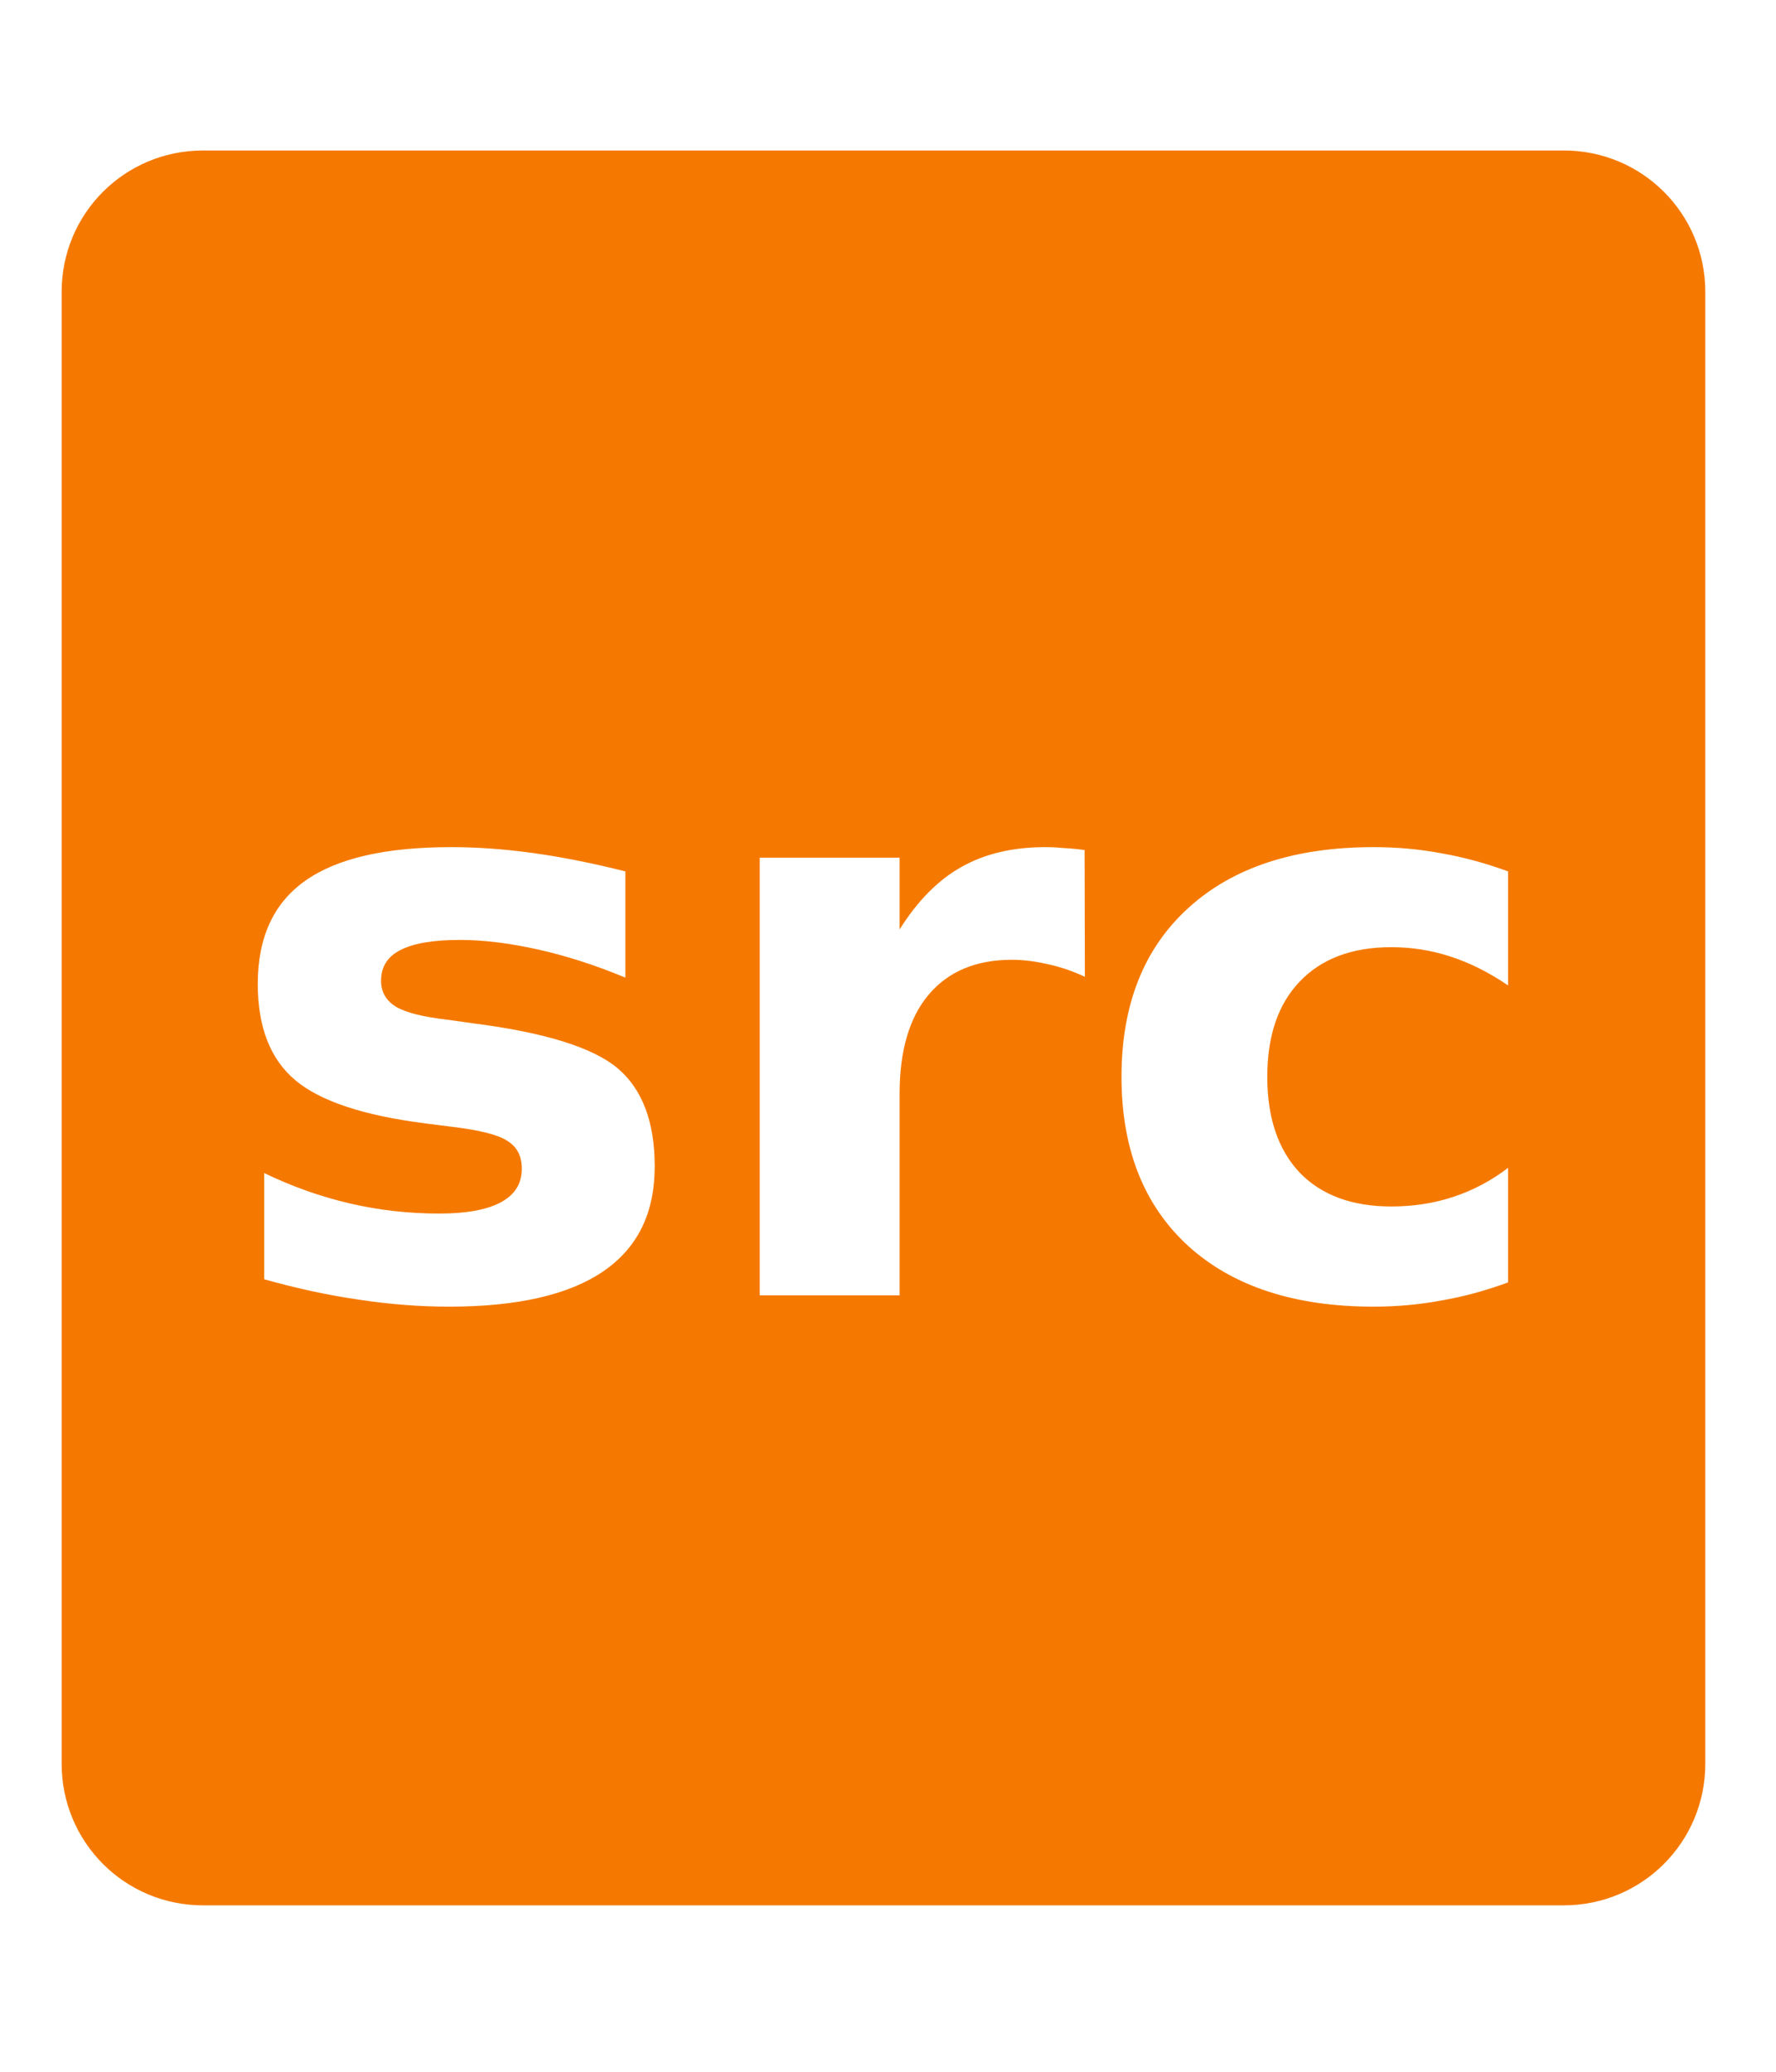 <?xml version="1.0" encoding="UTF-8" standalone="no"?>
<!-- Created with Inkscape (http://www.inkscape.org/) -->

<svg
   xmlns:dc="http://purl.org/dc/elements/1.1/"
   xmlns:cc="http://creativecommons.org/ns#"
   xmlns:rdf="http://www.w3.org/1999/02/22-rdf-syntax-ns#"
   xmlns:svg="http://www.w3.org/2000/svg"
   xmlns="http://www.w3.org/2000/svg"
   xmlns:sodipodi="http://sodipodi.sourceforge.net/DTD/sodipodi-0.dtd"
   xmlns:inkscape="http://www.inkscape.org/namespaces/inkscape"
   version="1.0"
   viewBox="0 0 25.499 29.737"
   id="svg2"
   inkscape:version="0.91 r13725"
   sodipodi:docname="srcZip.svg"
   width="25.499"
   height="29.737">
  <defs
     id="defs12" />
  <sodipodi:namedview
     pagecolor="#ffffff"
     bordercolor="#666666"
     borderopacity="1"
     objecttolerance="10"
     gridtolerance="10"
     guidetolerance="10"
     inkscape:pageopacity="0"
     inkscape:pageshadow="2"
     inkscape:window-width="1680"
     inkscape:window-height="1005"
     id="namedview10"
     showgrid="false"
     showguides="true"
     inkscape:guide-bbox="true"
     fit-margin-top="0"
     fit-margin-left="0"
     fit-margin-right="0"
     fit-margin-bottom="0"
     inkscape:zoom="11.313708"
     inkscape:cx="-0.92362005"
     inkscape:cy="4.838816"
     inkscape:window-x="0"
     inkscape:window-y="0"
     inkscape:window-maximized="1"
     inkscape:current-layer="svg2" />
  <path
     style="fill:#000000"
     d=""
     id="path3468"
     inkscape:connector-curvature="0" />
  <path
     style="fill:#000000"
     d=""
     id="path3466"
     inkscape:connector-curvature="0" />
  <path
     style="fill:#000000"
     d=""
     id="path3464"
     inkscape:connector-curvature="0" />
  <path
     style="color:#000000;clip-rule:nonzero;display:inline;overflow:visible;visibility:visible;opacity:1;isolation:auto;mix-blend-mode:normal;color-interpolation:sRGB;color-interpolation-filters:linearRGB;solid-color:#000000;solid-opacity:1;fill:#f57900;fill-opacity:1;fill-rule:nonzero;stroke:none;stroke-width:1;stroke-linecap:butt;stroke-linejoin:miter;stroke-miterlimit:4;stroke-dasharray:none;stroke-dashoffset:0;stroke-opacity:1;marker:none;marker-start:none;marker-mid:none;marker-end:none;color-rendering:auto;image-rendering:auto;shape-rendering:auto;text-rendering:auto;enable-background:accumulate"
     d="M 2.916 2.16 C 1.79 2.16 0.885 3.065 0.885 4.191 L 0.885 25.316 C 0.885 26.443 1.79 27.35 2.916 27.35 L 22.451 27.35 C 23.577 27.35 24.484 26.443 24.484 25.316 L 24.484 4.191 C 24.484 3.065 23.577 2.16 22.451 2.16 L 2.916 2.16 z M 6.48 12.16 C 6.851 12.16 7.241 12.188 7.648 12.244 C 8.056 12.3 8.5 12.388 8.979 12.508 L 8.979 14.033 C 8.548 13.854 8.133 13.721 7.732 13.631 C 7.332 13.541 6.955 13.492 6.6 13.492 C 6.218 13.492 5.933 13.541 5.746 13.639 C 5.563 13.732 5.471 13.88 5.471 14.078 C 5.471 14.239 5.543 14.363 5.682 14.449 C 5.824 14.535 6.075 14.598 6.438 14.639 L 6.791 14.689 C 7.819 14.82 8.512 15.035 8.867 15.334 C 9.222 15.633 9.4 16.105 9.4 16.744 C 9.4 17.414 9.154 17.913 8.66 18.25 C 8.166 18.587 7.429 18.756 6.449 18.756 C 6.034 18.756 5.601 18.724 5.156 18.656 C 4.715 18.593 4.26 18.494 3.793 18.363 L 3.793 16.838 C 4.193 17.032 4.607 17.178 5.025 17.275 C 5.448 17.373 5.875 17.42 6.309 17.42 C 6.701 17.42 6.997 17.364 7.195 17.256 C 7.394 17.147 7.492 16.989 7.492 16.775 C 7.492 16.596 7.424 16.463 7.285 16.377 C 7.151 16.287 6.878 16.22 6.471 16.172 L 6.119 16.127 C 5.225 16.015 4.597 15.807 4.238 15.504 C 3.879 15.201 3.701 14.74 3.701 14.123 C 3.701 13.457 3.928 12.962 4.385 12.641 C 4.841 12.319 5.538 12.16 6.48 12.16 z M 15.008 12.16 C 15.075 12.16 15.15 12.162 15.229 12.17 C 15.307 12.174 15.423 12.182 15.572 12.201 L 15.576 14.021 C 15.4 13.939 15.225 13.879 15.049 13.842 C 14.877 13.801 14.703 13.777 14.527 13.777 C 14.011 13.777 13.613 13.946 13.332 14.279 C 13.055 14.608 12.916 15.084 12.916 15.701 L 12.916 18.594 L 10.908 18.594 L 10.908 12.311 L 12.916 12.311 L 12.916 13.342 C 13.174 12.93 13.47 12.632 13.803 12.445 C 14.139 12.255 14.54 12.16 15.008 12.16 z M 19.721 12.16 C 20.05 12.16 20.375 12.188 20.693 12.248 C 21.015 12.304 21.334 12.392 21.652 12.508 L 21.652 14.145 C 21.379 13.958 21.101 13.82 20.824 13.73 C 20.551 13.641 20.27 13.596 19.975 13.596 C 19.414 13.596 18.974 13.761 18.66 14.09 C 18.35 14.415 18.195 14.87 18.195 15.457 C 18.195 16.044 18.35 16.503 18.66 16.832 C 18.974 17.157 19.414 17.318 19.975 17.318 C 20.289 17.318 20.587 17.273 20.867 17.18 C 21.151 17.086 21.413 16.947 21.652 16.764 L 21.652 18.408 C 21.338 18.524 21.019 18.612 20.693 18.668 C 20.372 18.728 20.046 18.756 19.721 18.756 C 18.588 18.756 17.702 18.466 17.062 17.887 C 16.423 17.303 16.102 16.493 16.102 15.457 C 16.102 14.421 16.423 13.613 17.062 13.033 C 17.702 12.45 18.588 12.16 19.721 12.16 z "
     id="path3372" />
</svg>
